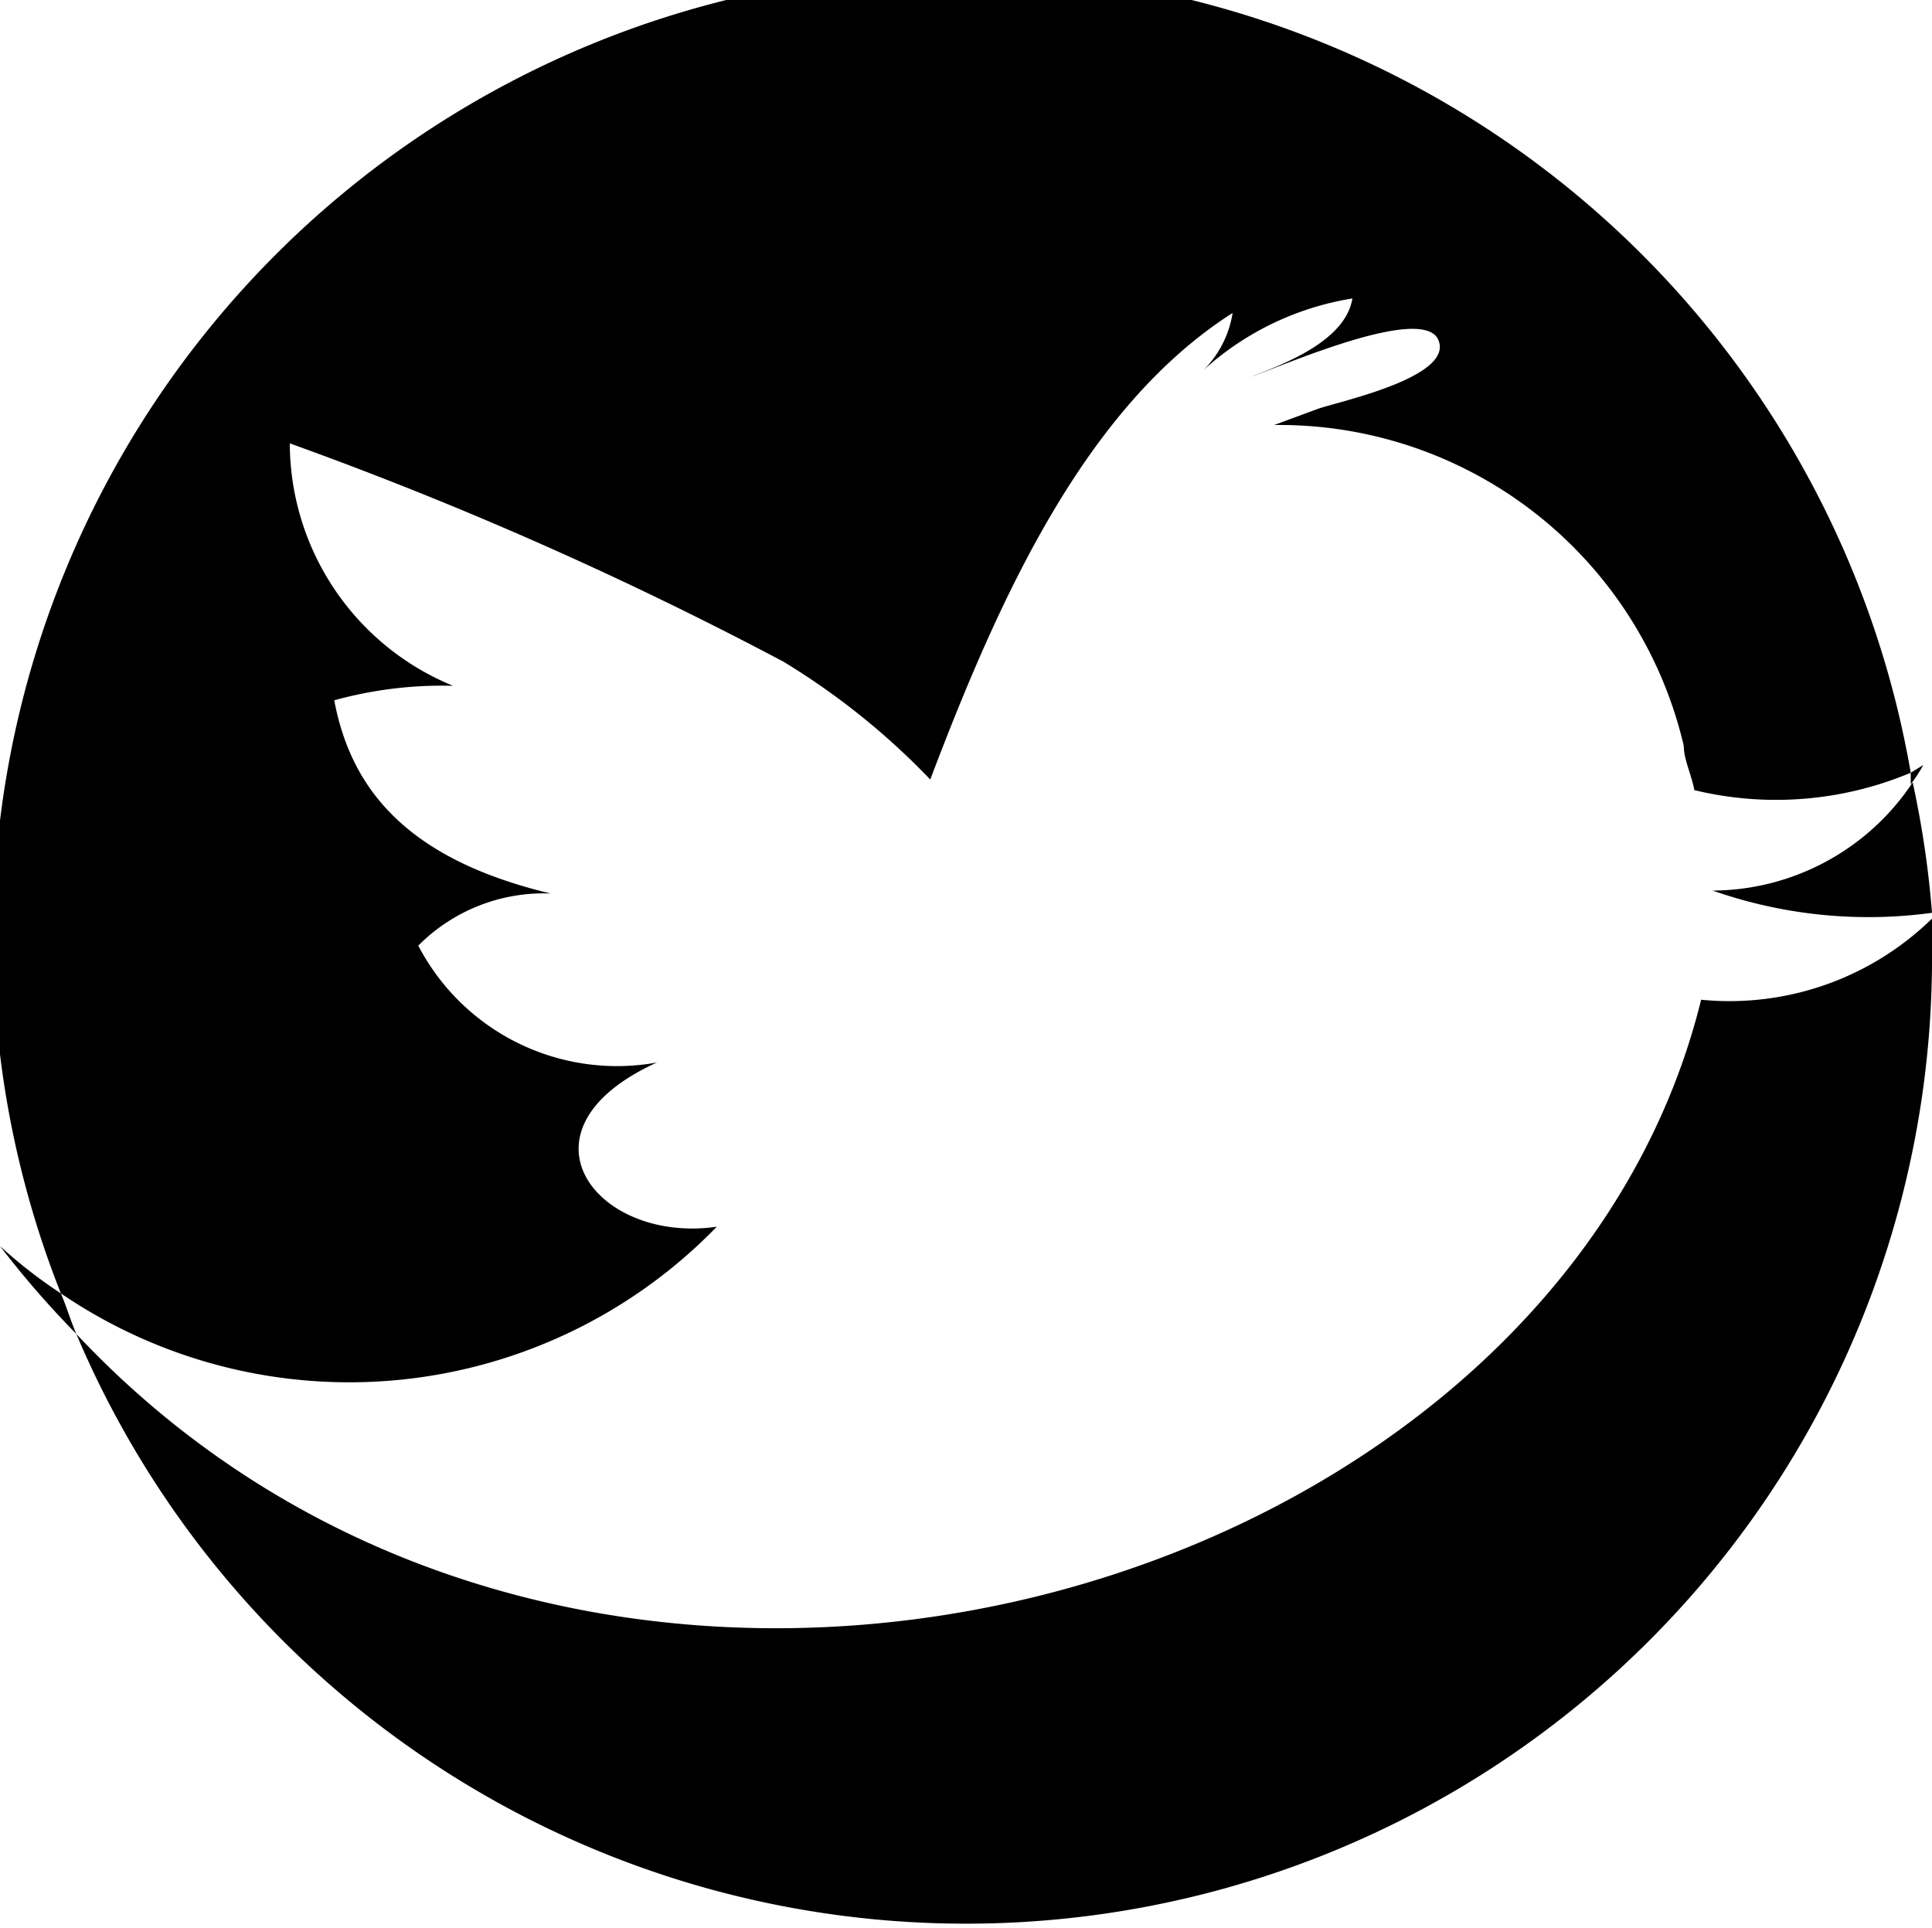 <svg xmlns="http://www.w3.org/2000/svg" viewBox="0 0 20 19.96"><title>tw</title><g id="Layer_2" data-name="Layer 2"><g id="Layer_1-2" data-name="Layer 1"><path d="M19.91,7.92,19.78,8s0,.08,0,.12A1.76,1.76,0,0,0,19.91,7.92Z"/><path d="M0,12.9a9.84,9.84,0,0,0,.79.91c-.06-.14-.1-.28-.16-.42A4.92,4.92,0,0,1,0,12.9Z"/><path d="M20,9.45h0v0Z"/><path d="M17.61,10.35C16.06,16.64,6.09,19.46.79,13.81A10,10,0,0,0,20,10c0-.17,0-.33,0-.49A3,3,0,0,1,17.61,10.35Z"/><path d="M7.42,12.7c-1.25.18-2.16-1-.62-1.7A2.32,2.32,0,0,1,4.33,9.79,1.83,1.83,0,0,1,5.7,9.25c-1.51-.36-2.07-1.1-2.24-2a4.19,4.19,0,0,1,1.23-.15A2.72,2.72,0,0,1,3,4.59,39.48,39.48,0,0,1,8.11,6.85,7.46,7.46,0,0,1,9.63,8.07c.72-1.9,1.61-3.86,3.13-4.83a1.07,1.07,0,0,1-.3.59A3,3,0,0,1,14,3.09c-.07.43-.68.67-1.05.81.28-.09,1.78-.76,1.94-.38s-1,.63-1.24.71l-.46.17a4.3,4.3,0,0,1,4.24,3.32c0,.14.08.3.11.46A3.6,3.6,0,0,0,19.78,8,10,10,0,1,0,.63,13.39,5.3,5.3,0,0,0,7.42,12.7Z"/><path d="M17.73,9.22A4.87,4.87,0,0,0,20,9.45,10,10,0,0,0,19.8,8.1,2.5,2.5,0,0,1,17.73,9.22Z"/></g></g></svg>